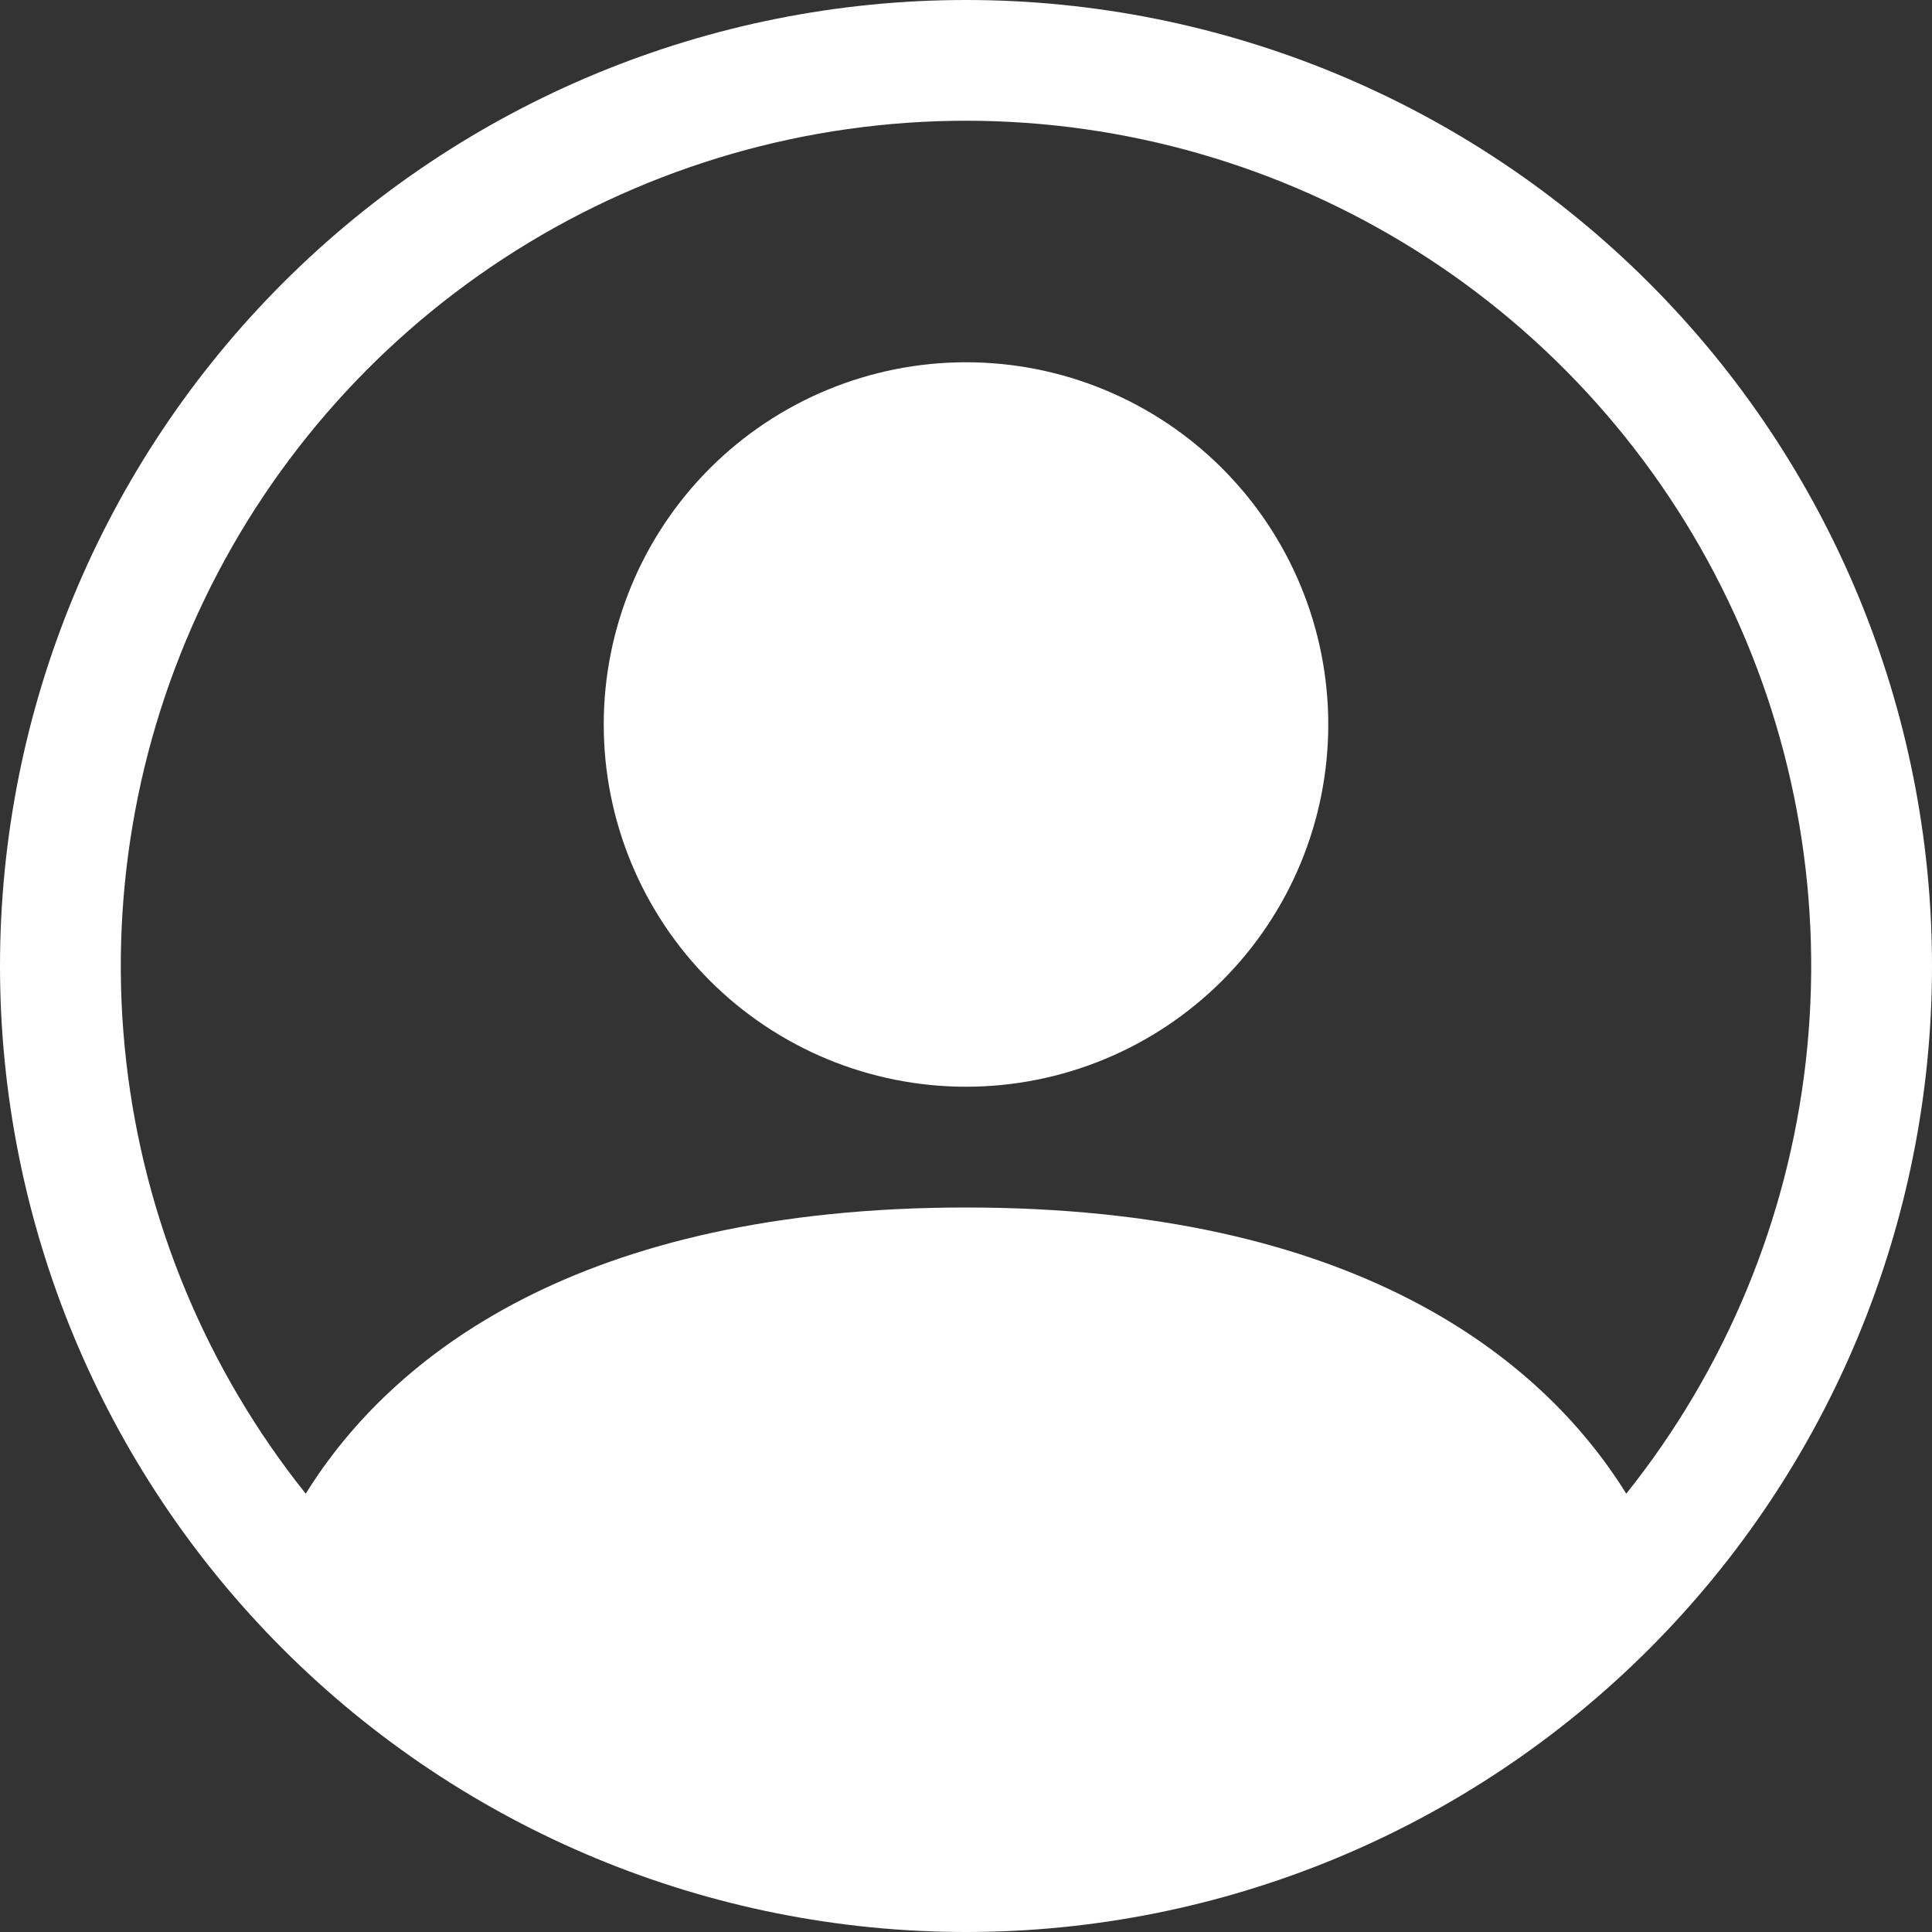 <svg width="53" height="53" viewBox="0 0 53 53" fill="none" xmlns="http://www.w3.org/2000/svg">
<rect x="0" y="0" width="53" height="53" fill="#333333" stroke="none"/>
<path d="M36.438 19.875C36.438 22.511 35.391 25.038 33.527 26.902C31.663 28.765 29.136 29.812 26.5 29.812C23.864 29.812 21.337 28.765 19.473 26.902C17.61 25.038 16.562 22.511 16.562 19.875C16.562 17.239 17.61 14.712 19.473 12.848C21.337 10.985 23.864 9.938 26.5 9.938C29.136 9.938 31.663 10.985 33.527 12.848C35.391 14.712 36.438 17.239 36.438 19.875Z" fill="white"/>
<path fill-rule="evenodd" clip-rule="evenodd" d="M0 26.5C0 19.472 2.792 12.731 7.762 7.762C12.731 2.792 19.472 0 26.5 0C33.528 0 40.269 2.792 45.238 7.762C50.208 12.731 53 19.472 53 26.5C53 33.528 50.208 40.269 45.238 45.238C40.269 50.208 33.528 53 26.5 53C19.472 53 12.731 50.208 7.762 45.238C2.792 40.269 0 33.528 0 26.5ZM26.5 3.312C22.133 3.313 17.856 4.546 14.159 6.87C10.462 9.194 7.497 12.515 5.605 16.451C3.712 20.386 2.969 24.775 3.462 29.114C3.954 33.453 5.661 37.564 8.387 40.976C10.739 37.186 15.917 33.125 26.5 33.125C37.083 33.125 42.258 37.183 44.613 40.976C47.339 37.564 49.046 33.453 49.538 29.114C50.031 24.775 49.288 20.386 47.395 16.451C45.503 12.515 42.538 9.194 38.841 6.87C35.144 4.546 30.867 3.313 26.5 3.312Z" fill="white"/>
</svg>
